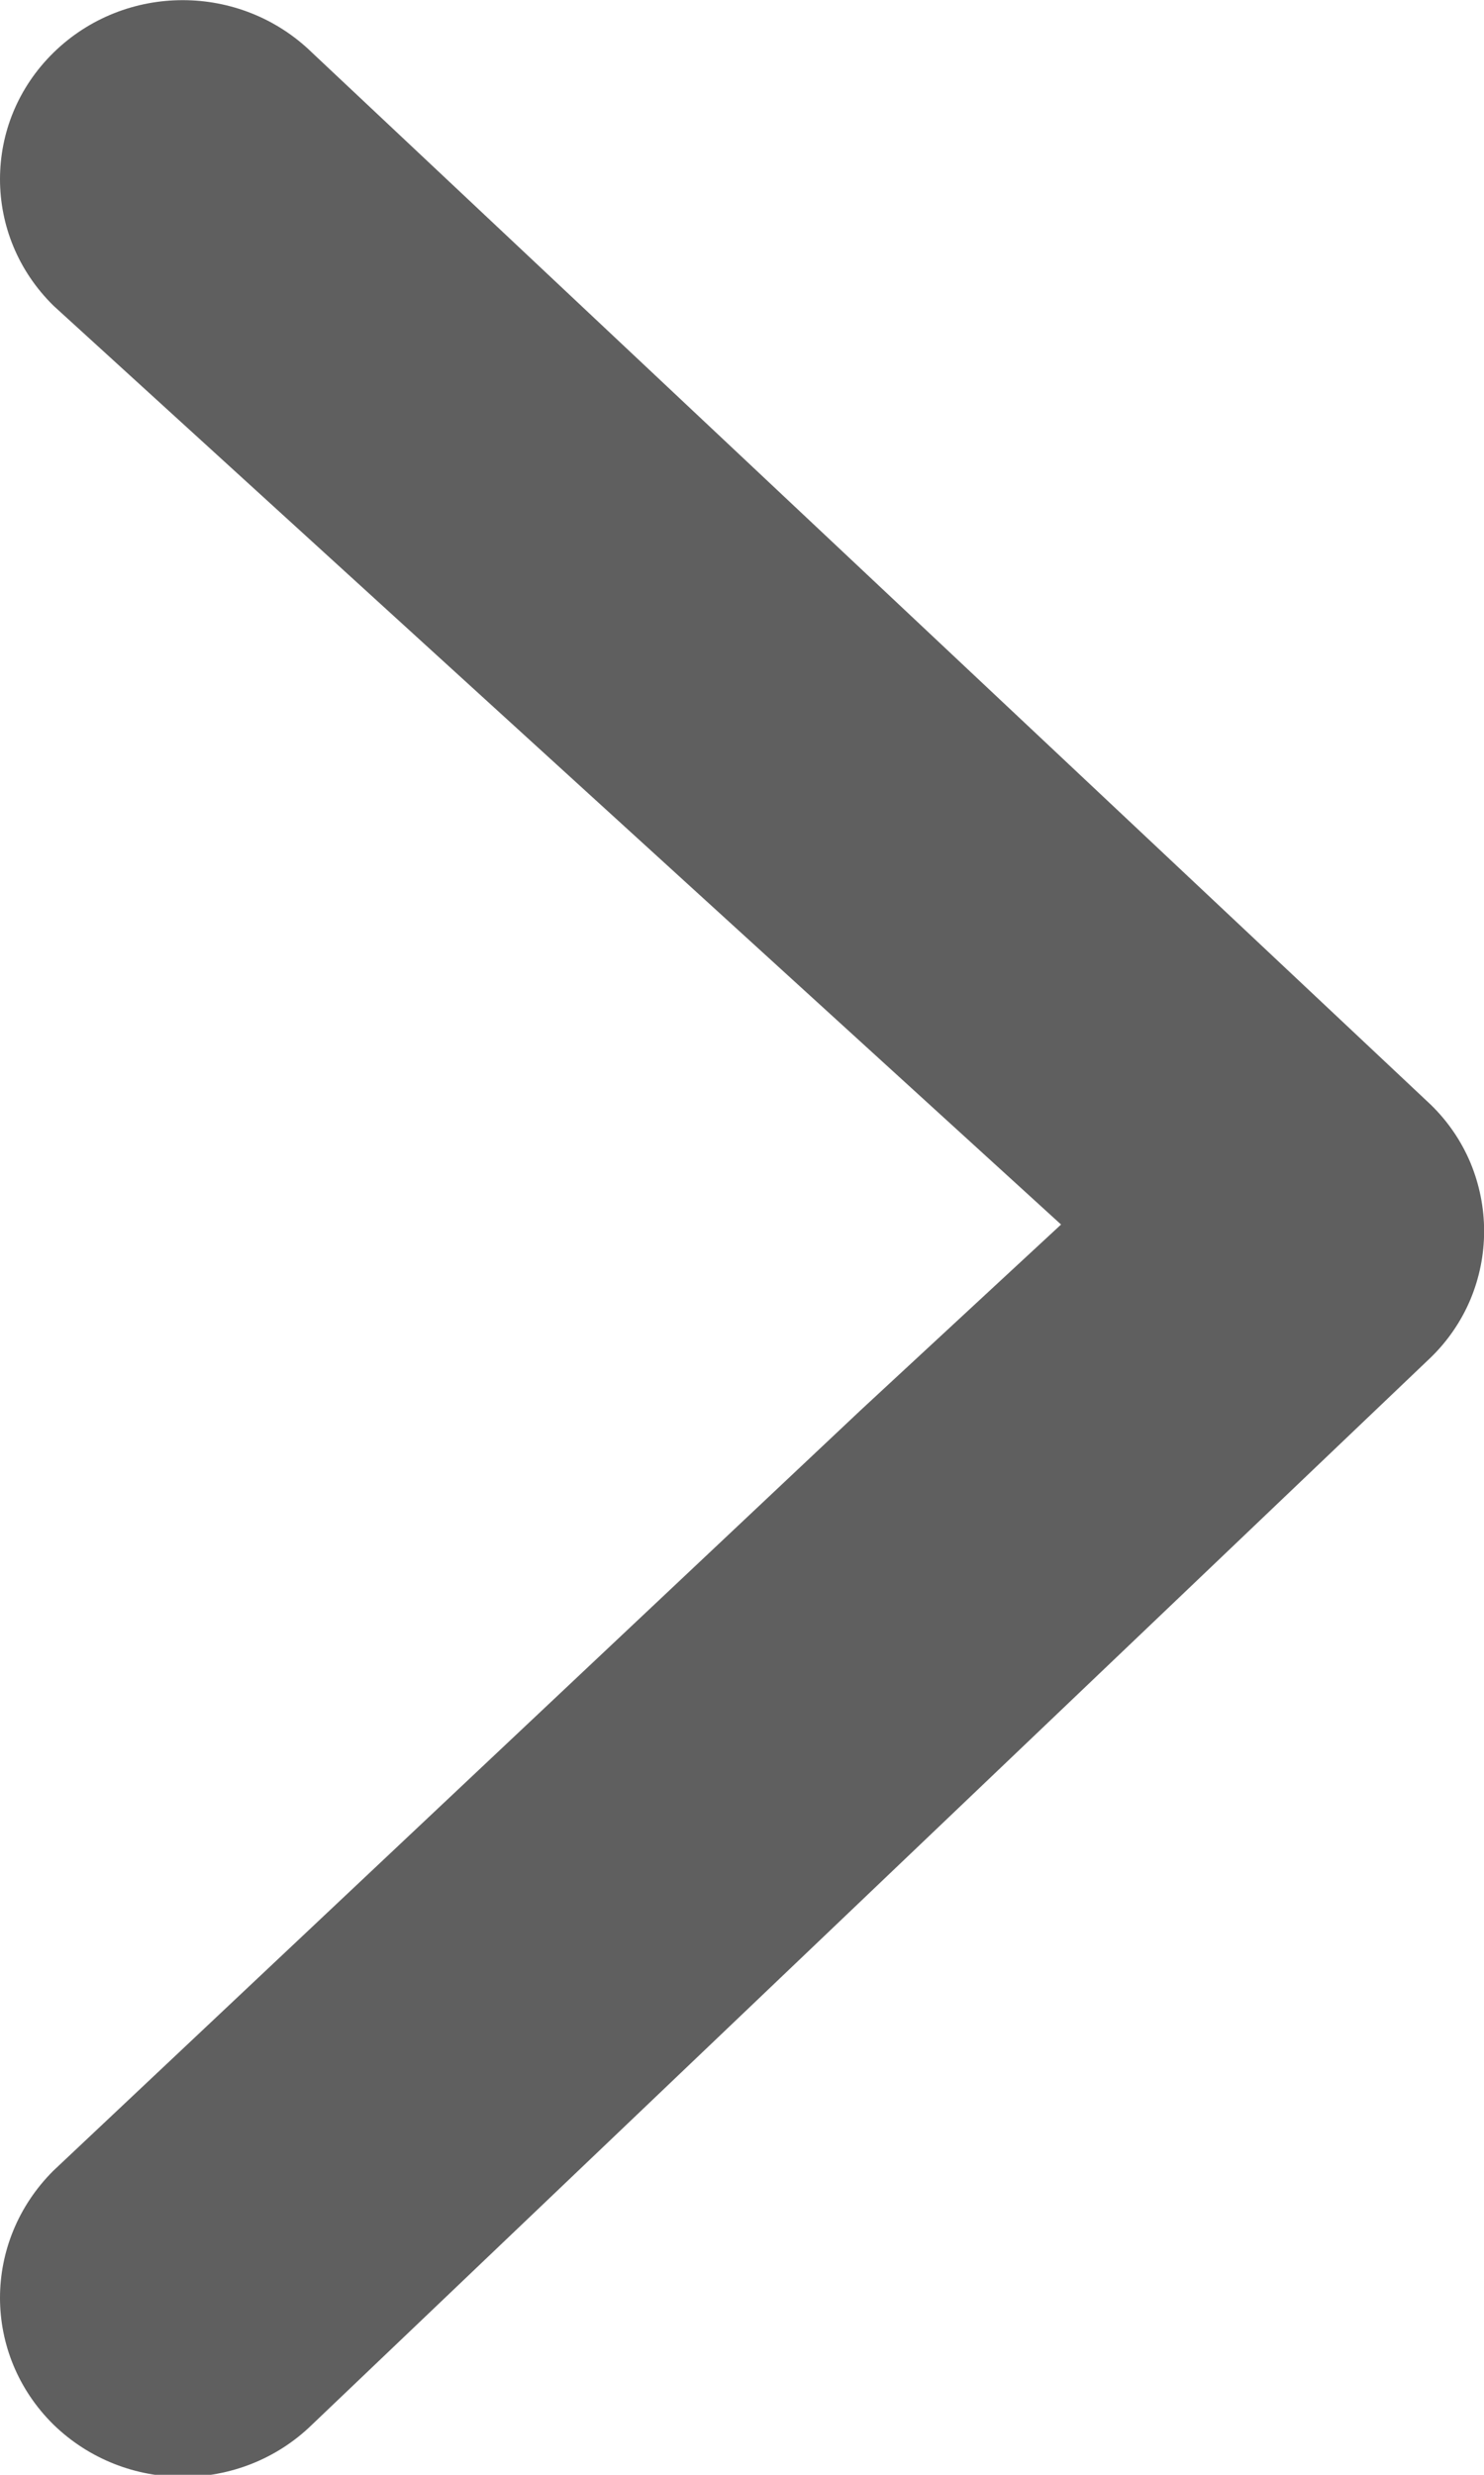 <svg xmlns="http://www.w3.org/2000/svg" width="6" height="10" viewBox="0 0 6 10"><path fill="#5F5F5F" d="M.217.212C.072.354 0 .538 0 .724c0 .185.072.37.217.512L4.29 4.948l-.81.75L.215 8.772C.072 8.915 0 9.1 0 9.285s.072.37.216.512c.29.282.757.282 1.046 0l4.523-4.312c.068-.066.123-.146.16-.234.074-.177.074-.375 0-.553-.037-.088-.092-.168-.16-.234L1.262.213C.972-.07.506-.07.217.212z"/></svg>